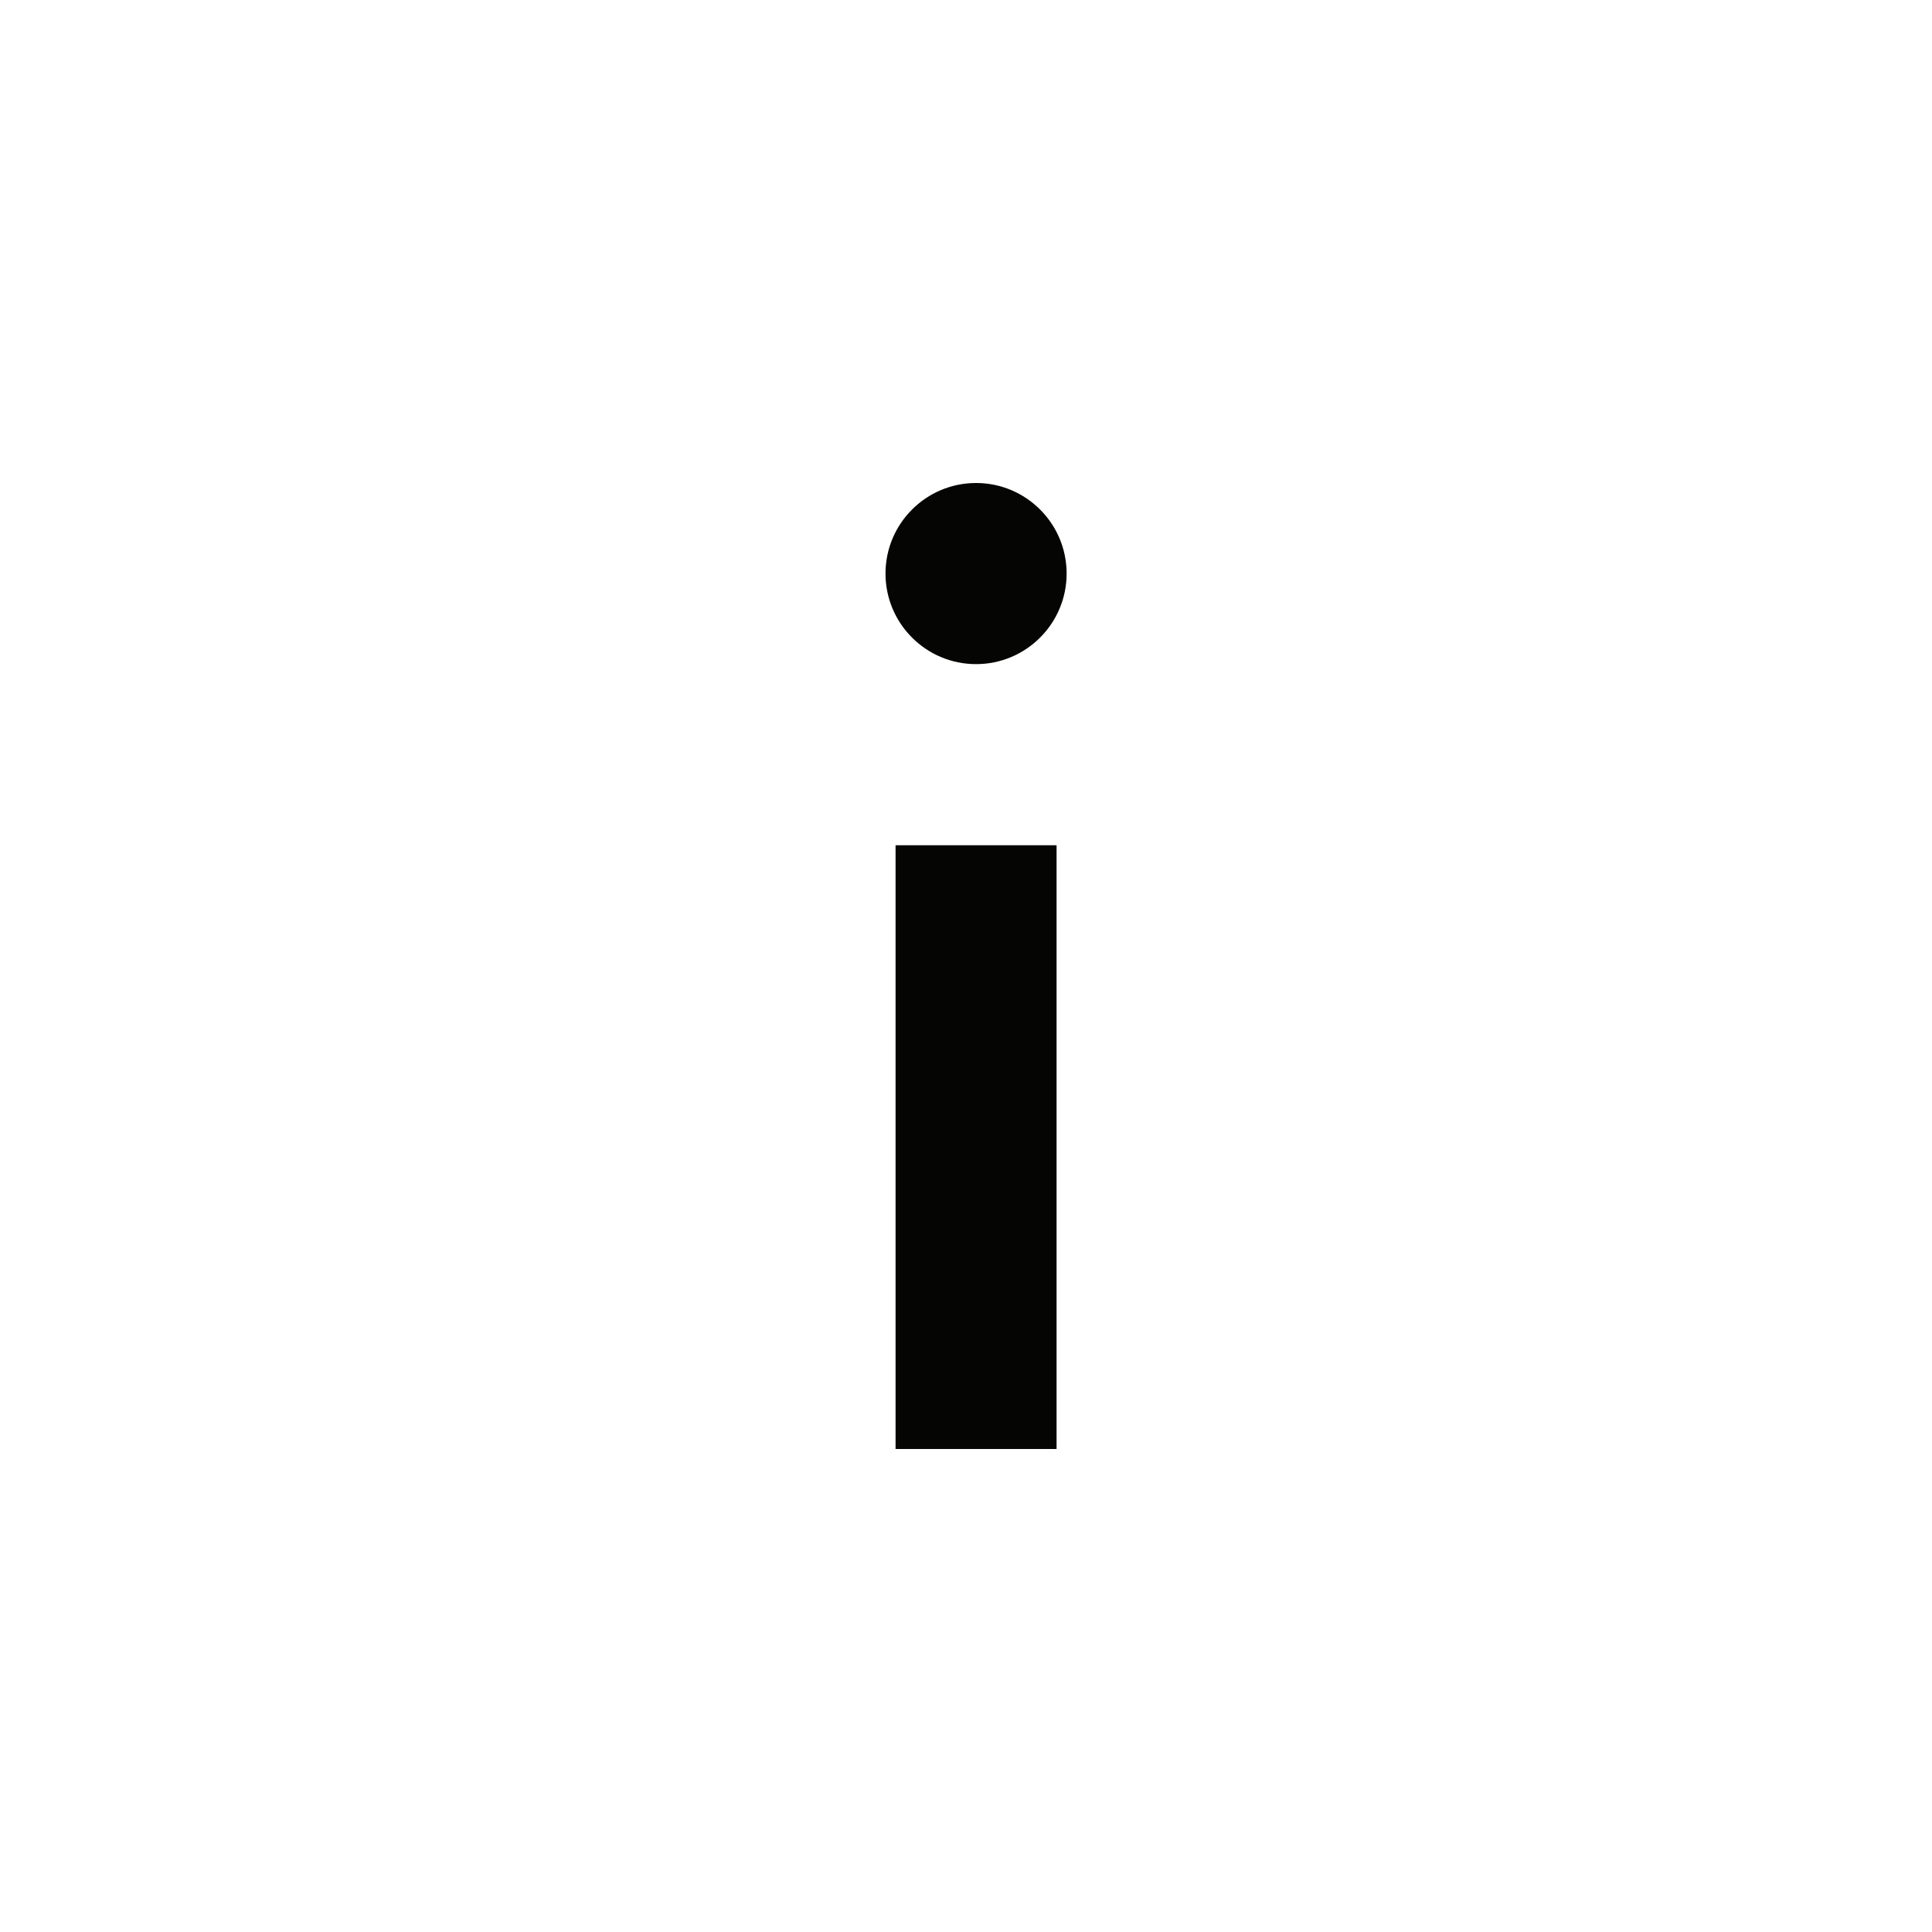 <svg fill="none" height="24" viewBox="0 0 24 24" width="24" xmlns="http://www.w3.org/2000/svg"><circle cx="12" cy="12" class="fill-highlight" r="11"/><g fill="#050504"><path d="m12.125 8.25c.621 0 1.125-.504 1.125-1.125s-.504-1.125-1.125-1.125-1.125.504-1.125 1.125.504 1.125 1.125 1.125z"/><path d="m11.125 10.5v7.5h2v-7.5z"/></g></svg>